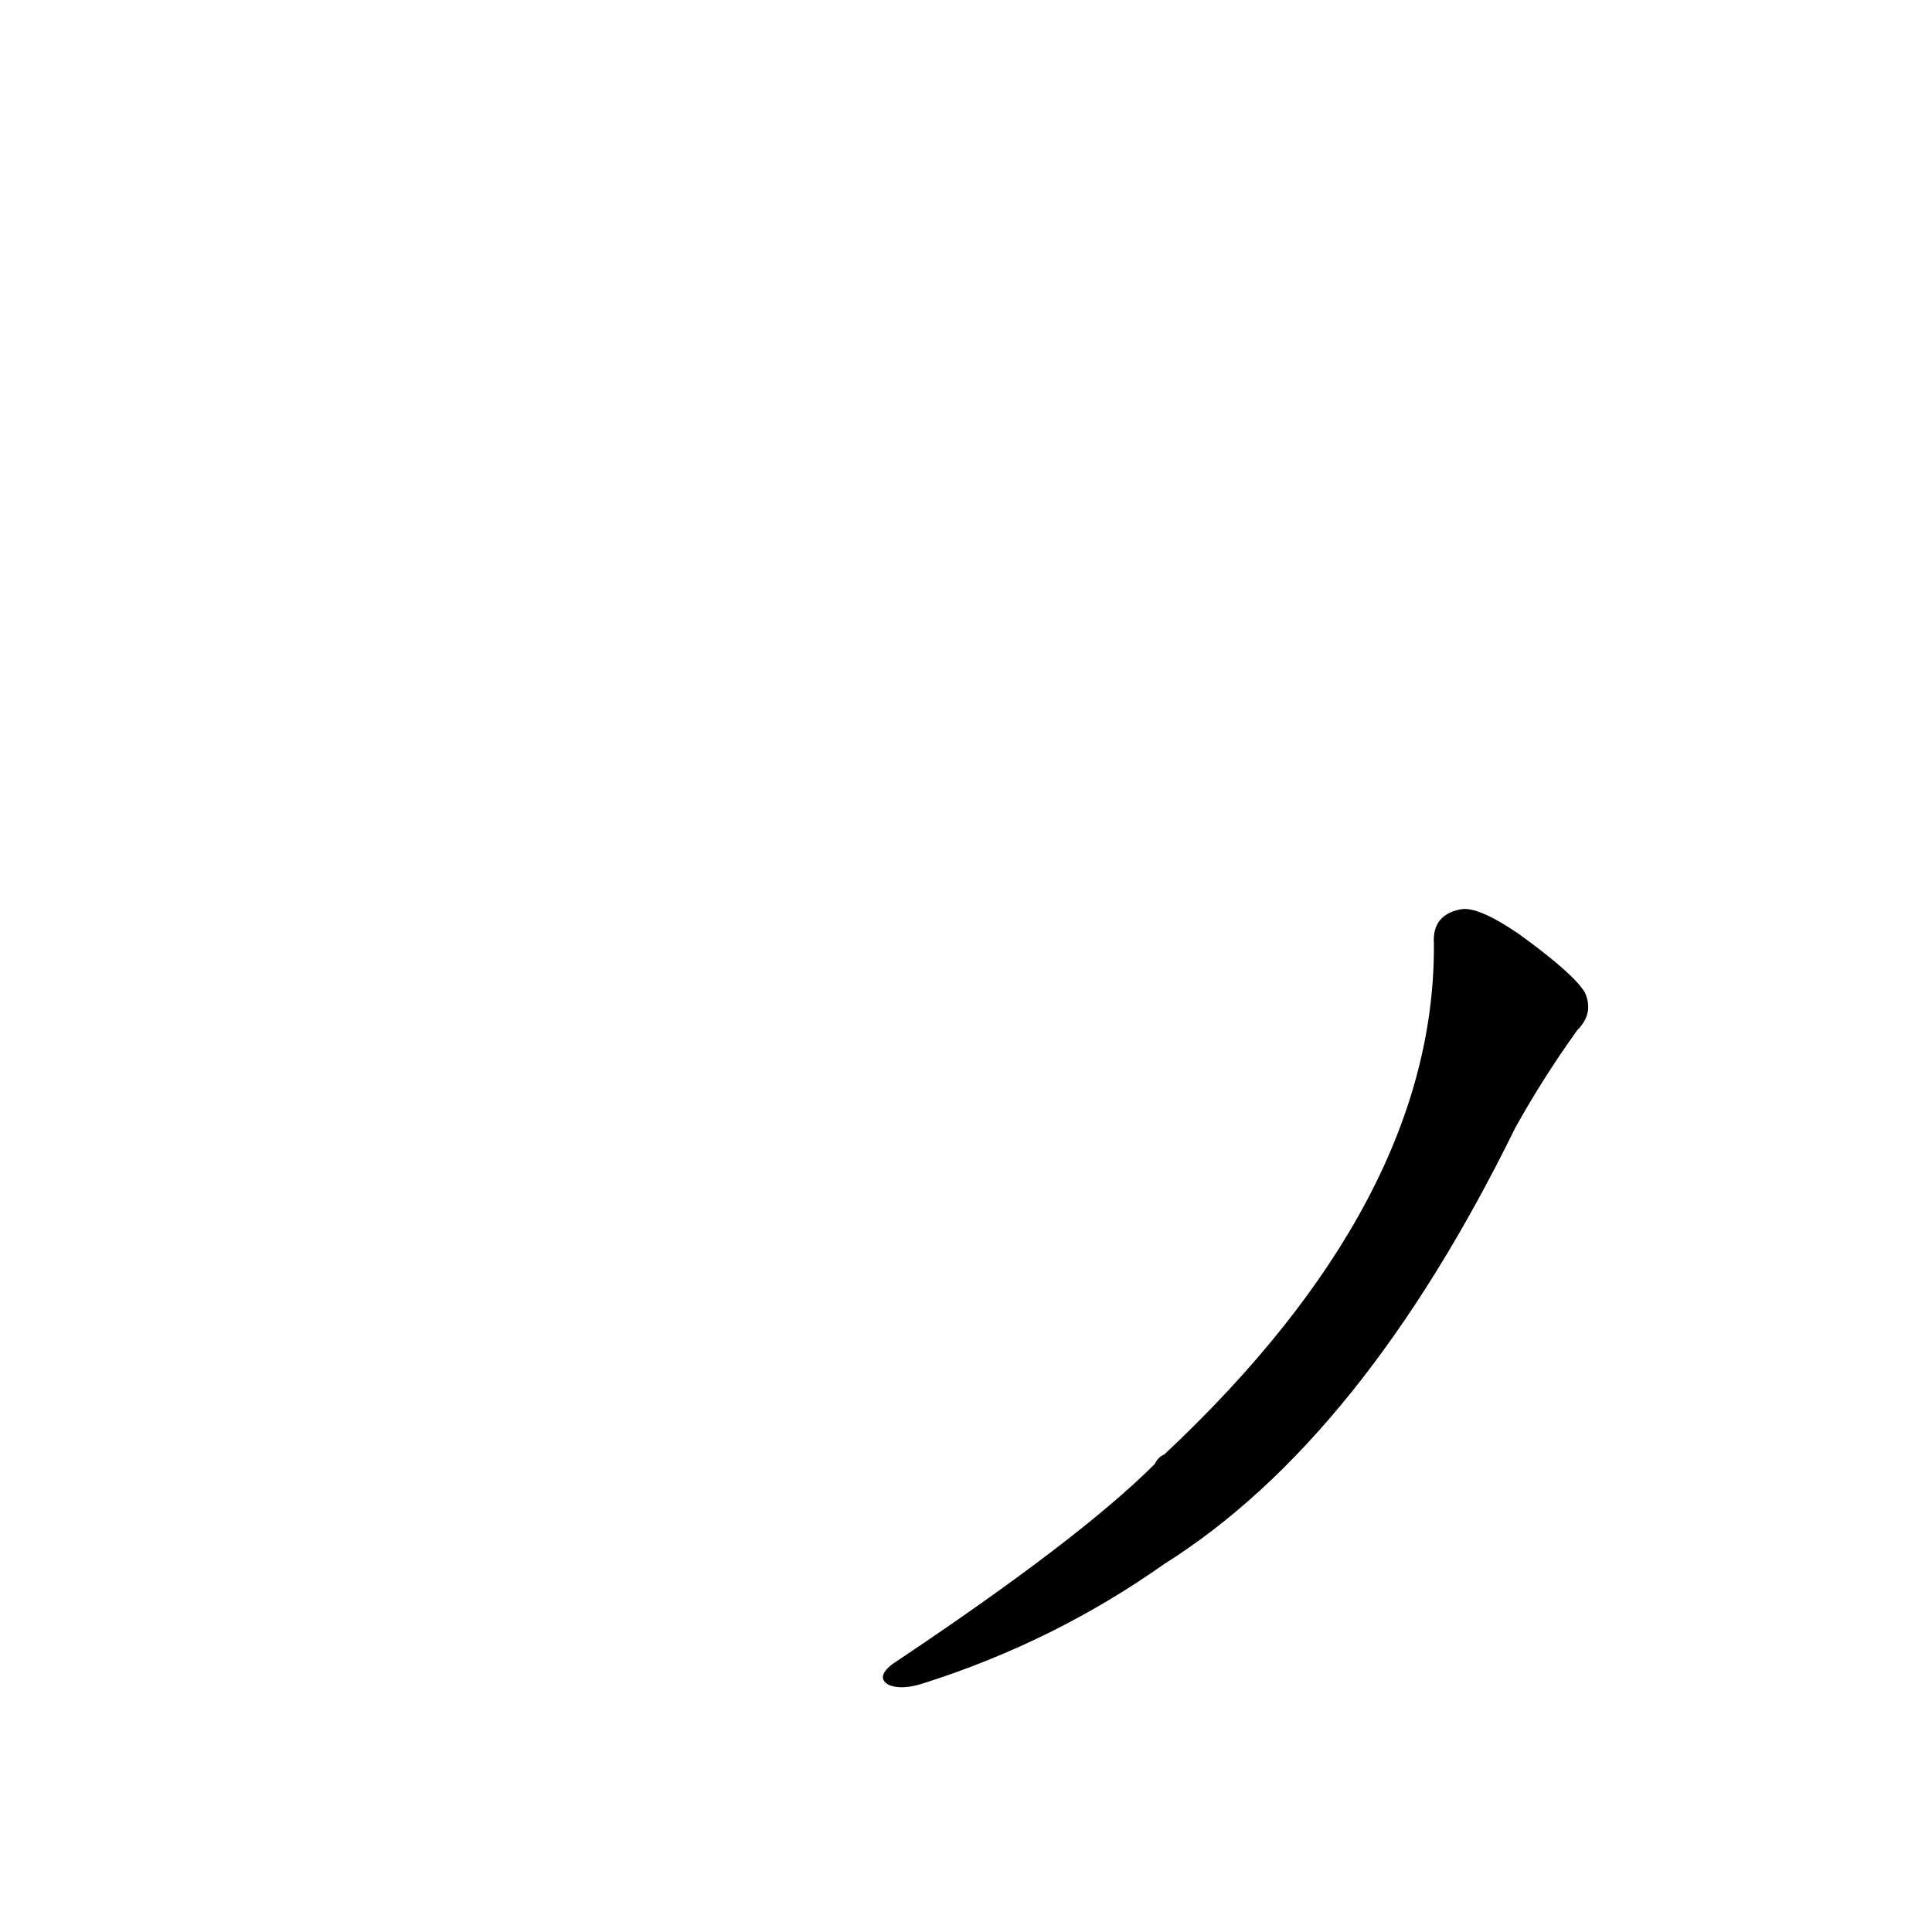 <?xml version='1.0' encoding='utf-8'?>
<svg xmlns="http://www.w3.org/2000/svg" version="1.1" viewBox="0 0 1024 1024"><g transform="scale(1, -1) translate(0, -900)"><path d="M 760 400 Q 761 264 617 129 Q 614 128 612 124 Q 572 84 473 18 Q 464 11 471 7 Q 478 4 490 8 Q 559 30 617 71 Q 722 137 803 302 Q 818 329 836 354 Q 845 363 840 374 Q 834 384 805 405 Q 783 420 774 418 Q 759 415 760 400 Z" fill="black" /></g></svg>